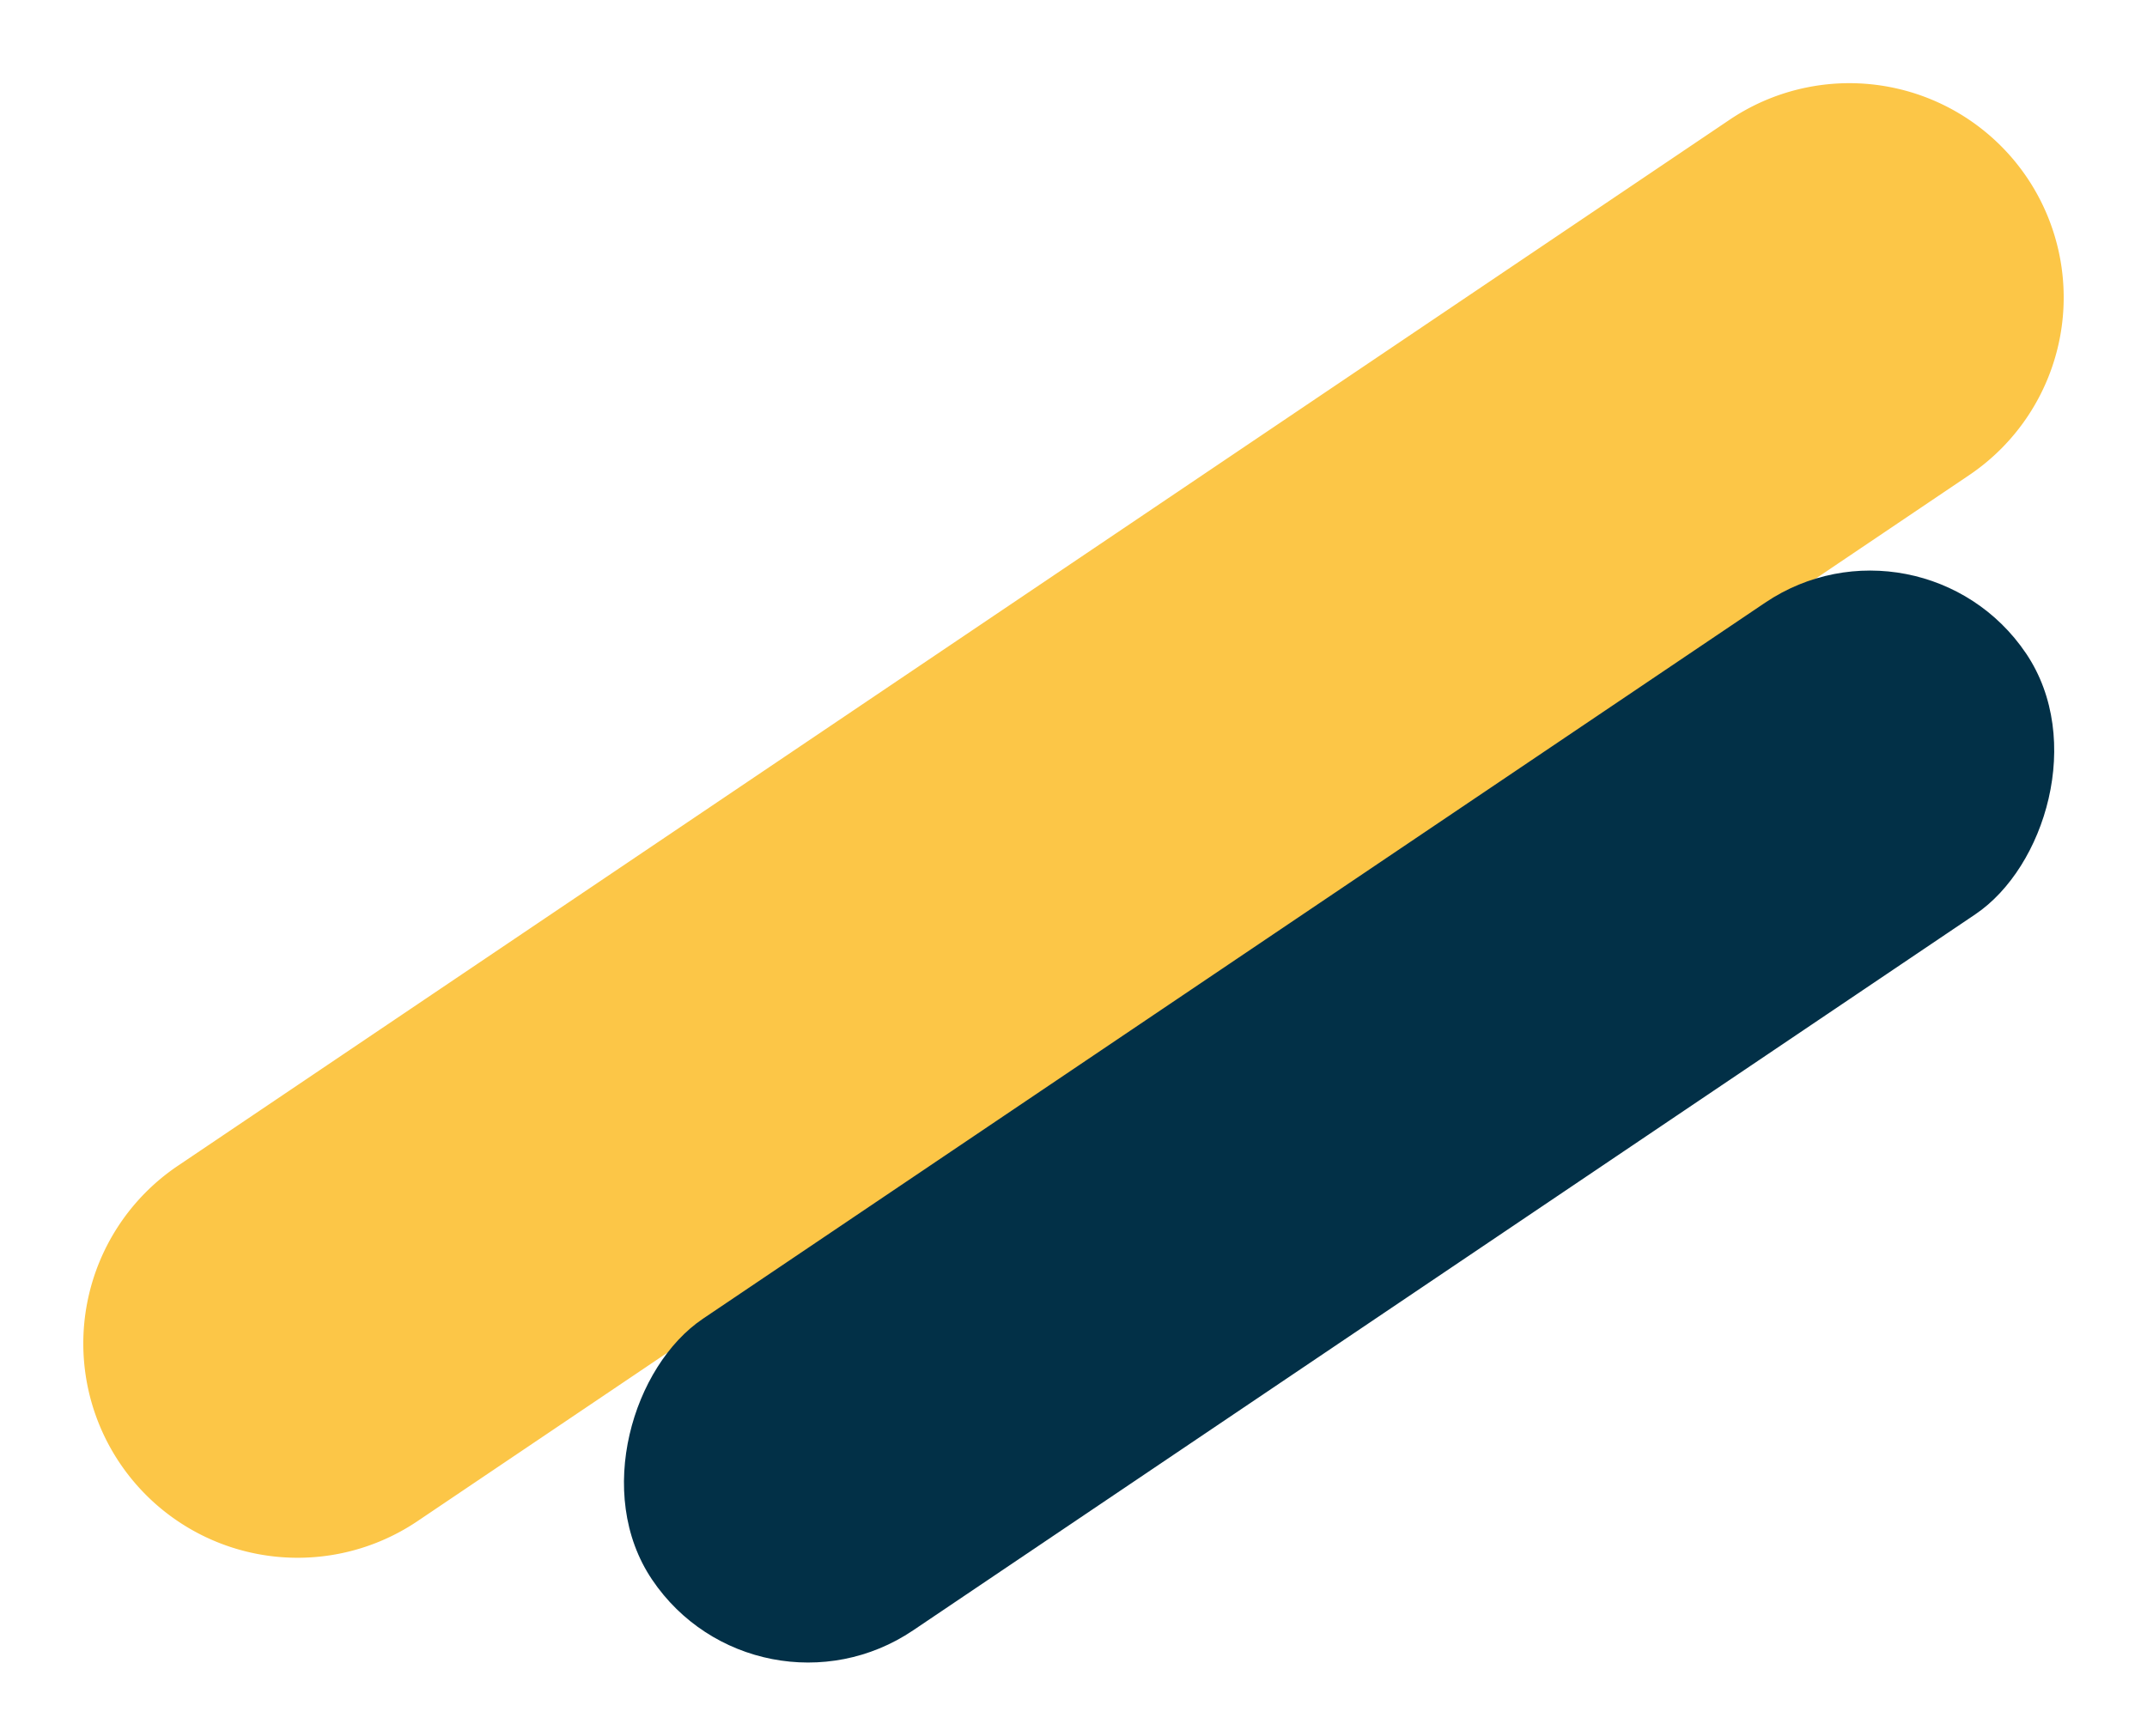 <svg xmlns="http://www.w3.org/2000/svg" width="539.831" height="436.563" viewBox="0 0 539.831 436.563"><g transform="translate(-1627.536 -3434.276)"><path d="M53.9,0a53.9,53.9,0,0,1,53.9,53.9V524.532A53.9,53.9,0,0,1,0,524.532V53.9A53.9,53.9,0,0,1,53.9,0Z" transform="matrix(0.559, 0.829, -0.829, 0.559, 2107.081, 3434.276)" fill="#fcc647"/><rect width="94.54" height="416.723" rx="47.27" transform="matrix(0.559, 0.829, -0.829, 0.559, 2110.538, 3559.434)" fill="#023047"/></g></svg>